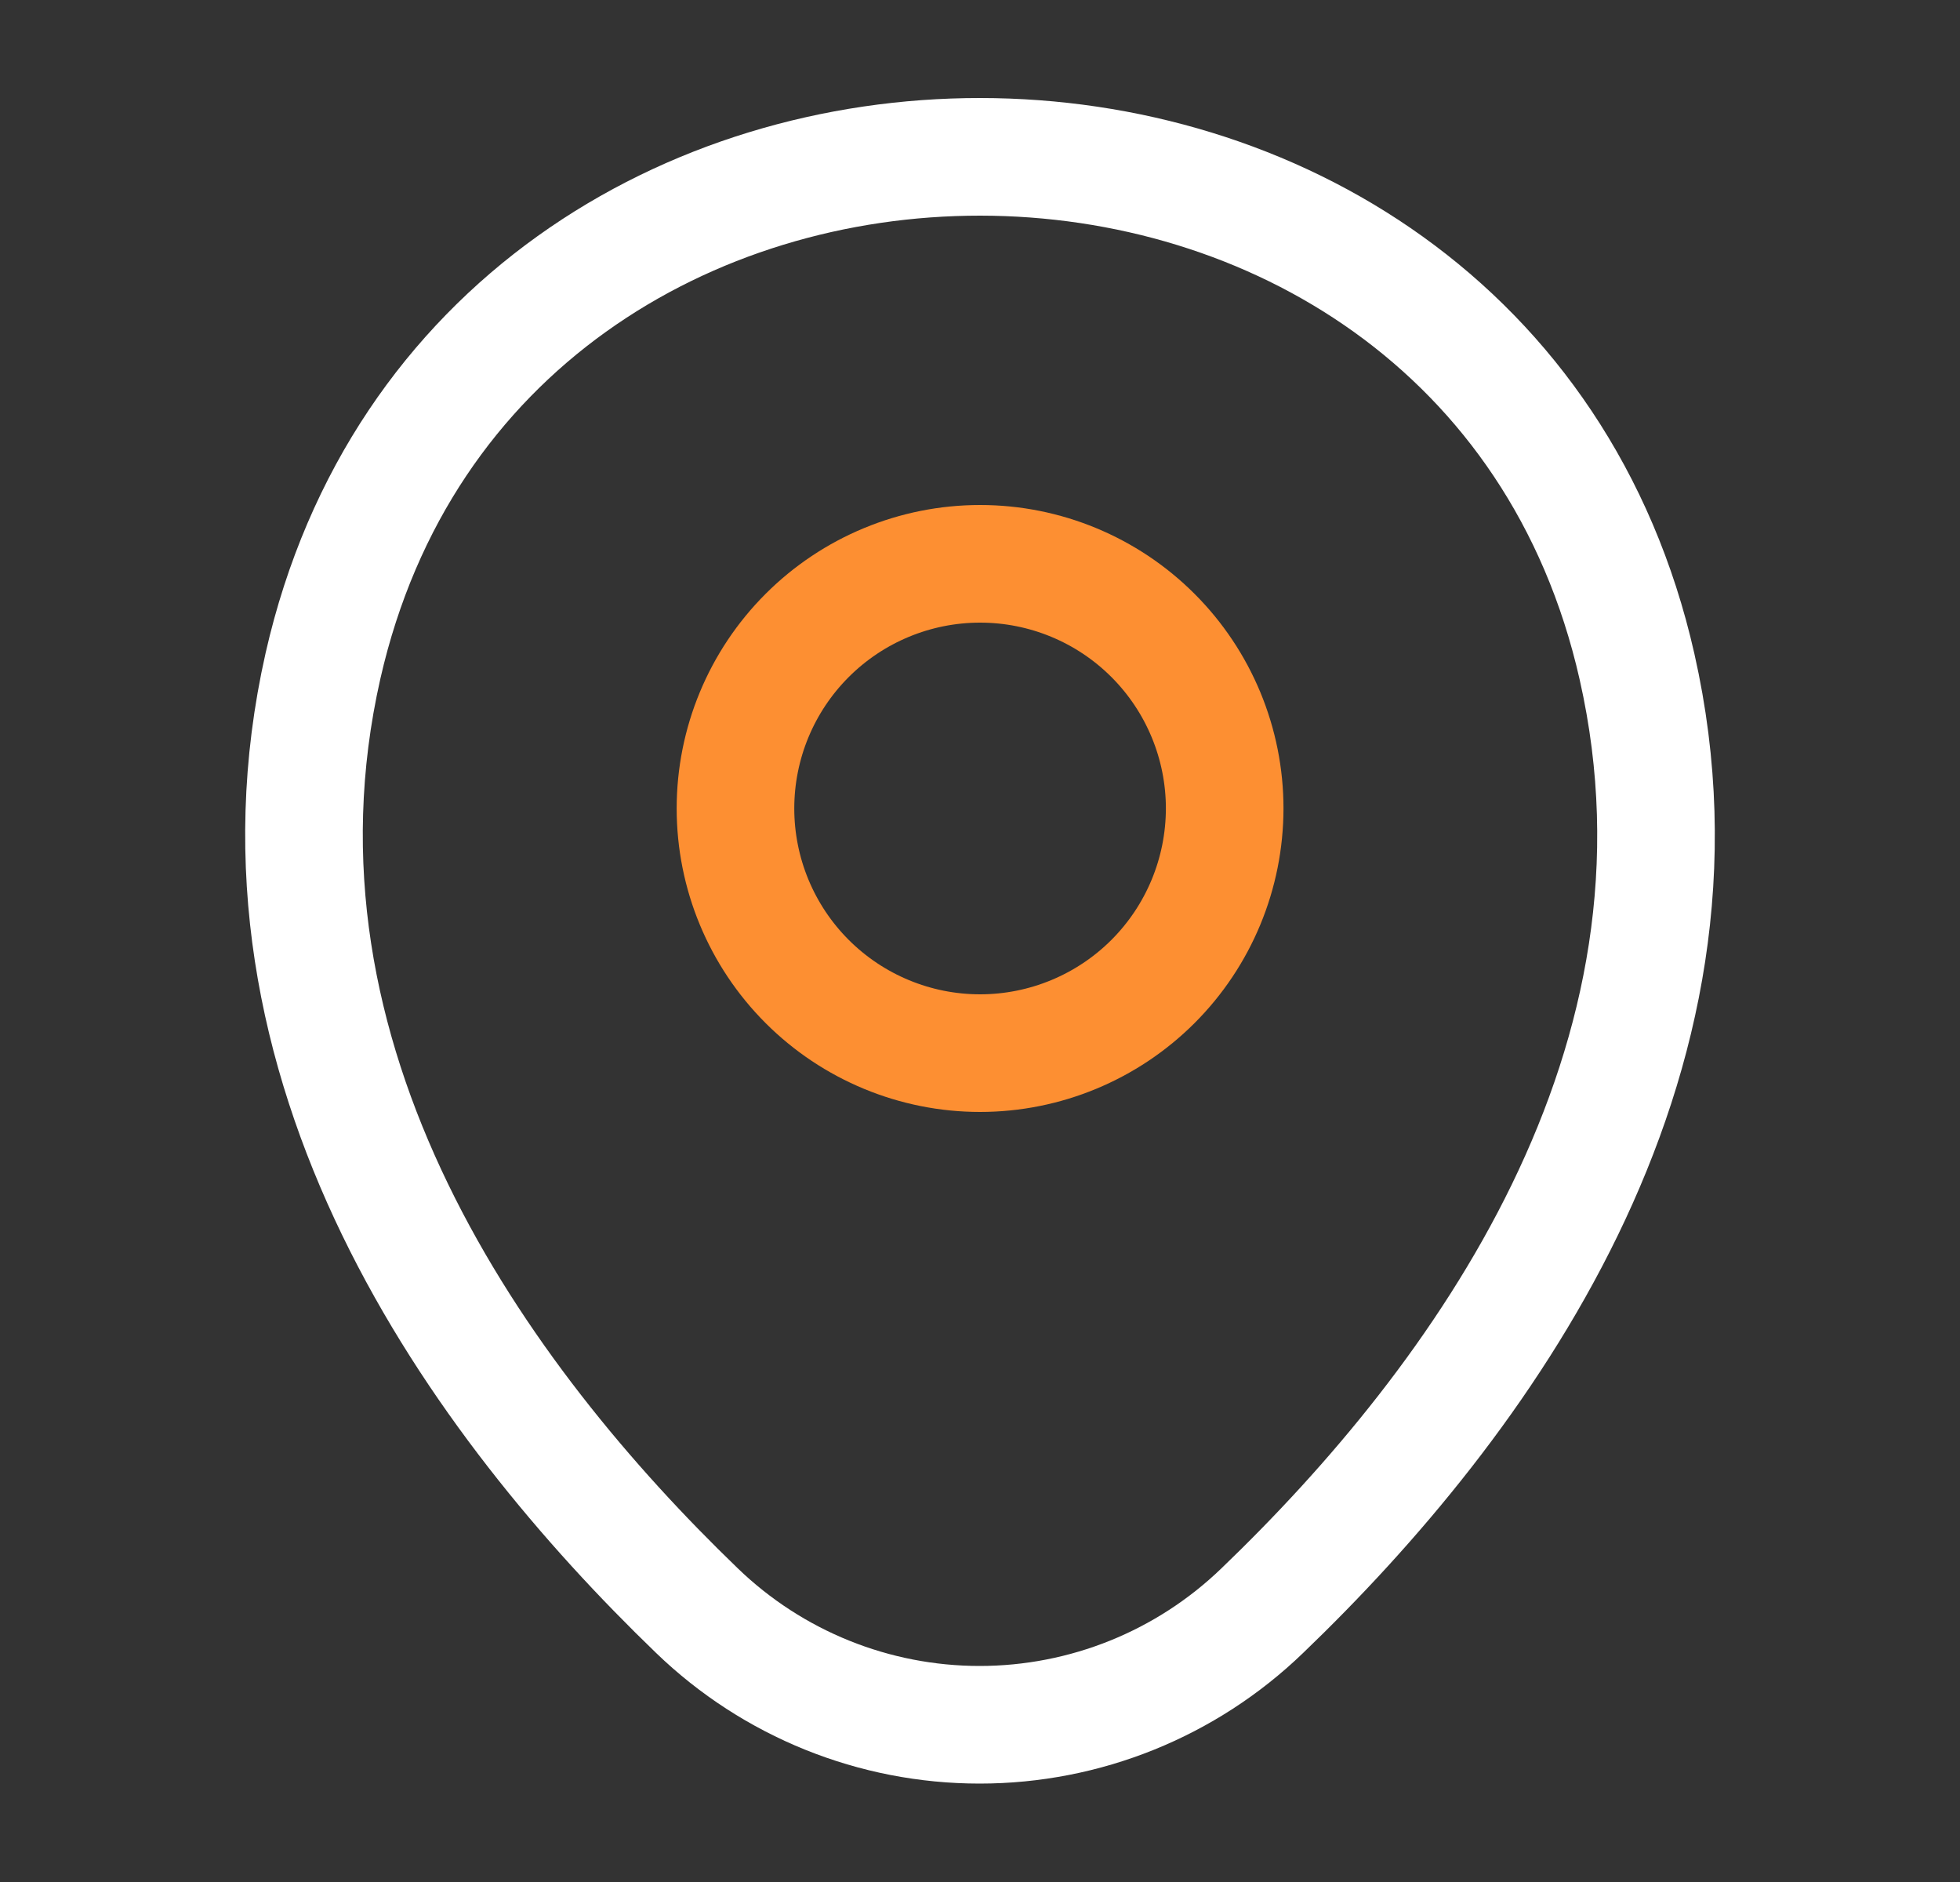 <svg width="25" height="24" viewBox="0 0 25 24" fill="none" xmlns="http://www.w3.org/2000/svg">
<rect x="0" y="0" width="25" height="24" fill="#333333" stroke="none"/>
<path d="M12.5 13.43C13.328 13.43 14.121 13.101 14.706 12.517C15.292 11.931 15.62 11.138 15.621 10.31C15.621 9.483 15.292 8.689 14.707 8.104C14.122 7.519 13.329 7.19 12.501 7.19C11.674 7.19 10.88 7.519 10.295 8.104C9.71 8.689 9.381 9.482 9.381 10.31C9.381 11.137 9.71 11.931 10.295 12.516C10.88 13.101 11.674 13.43 12.501 13.43H12.5Z" stroke="#FD8F32" stroke-width="1.5"/>
<path d="M4.12 8.49C6.09 -0.17 18.92 -0.16 20.88 8.5C22.03 13.58 18.87 17.88 16.1 20.54C15.132 21.474 13.84 21.995 12.495 21.995C11.15 21.995 9.858 21.474 8.89 20.54C6.13 17.88 2.97 13.57 4.12 8.49V8.49Z" stroke="white" stroke-width="1.5"/>
</svg>
